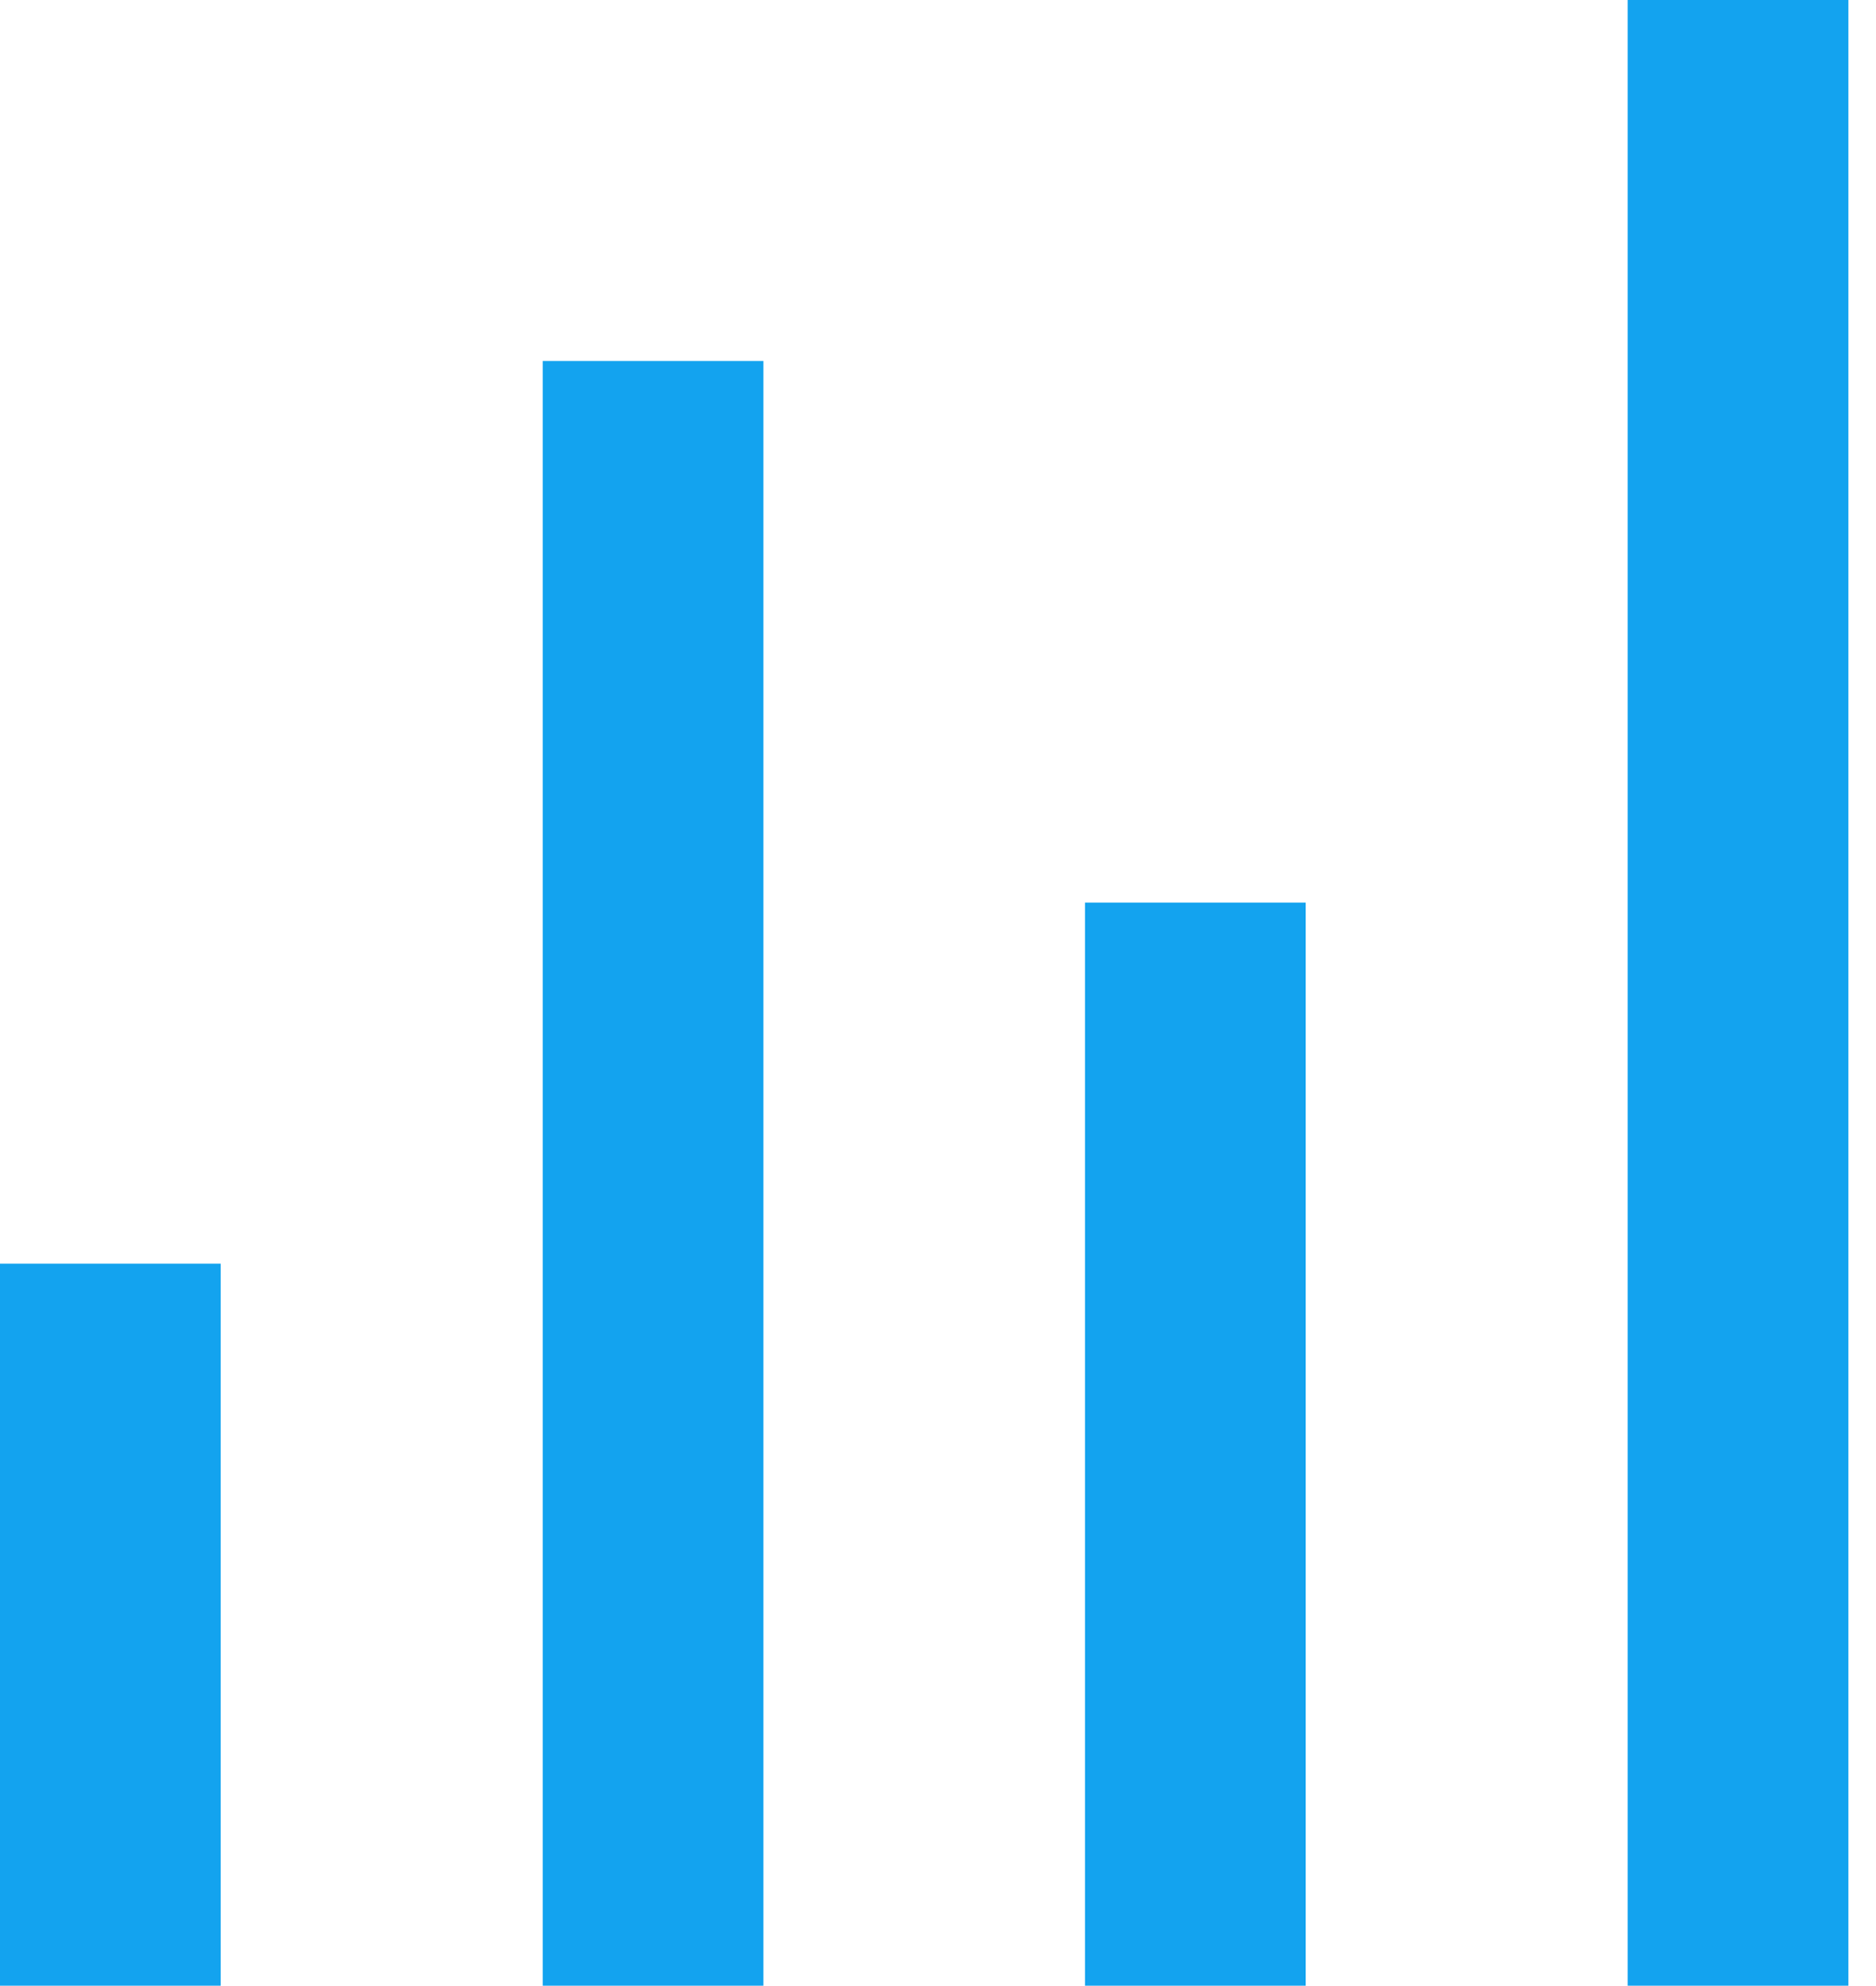 <svg width="17" height="18" viewBox="0 0 17 18" fill="none" xmlns="http://www.w3.org/2000/svg">
<line x1="1" y1="17.997" x2="1" y2="11.453" stroke="#13A3EF" stroke-width="2"/>
<line x1="5.918" y1="17.997" x2="5.918" y2="3.272" stroke="#13A3EF" stroke-width="2"/>
<line x1="10.832" y1="17.997" x2="10.832" y2="8.181" stroke="#13A3EF" stroke-width="2"/>
<line x1="15.75" y1="17.997" x2="15.75" y2="3.57584e-08" stroke="#13A3EF" stroke-width="2"/>
</svg>
